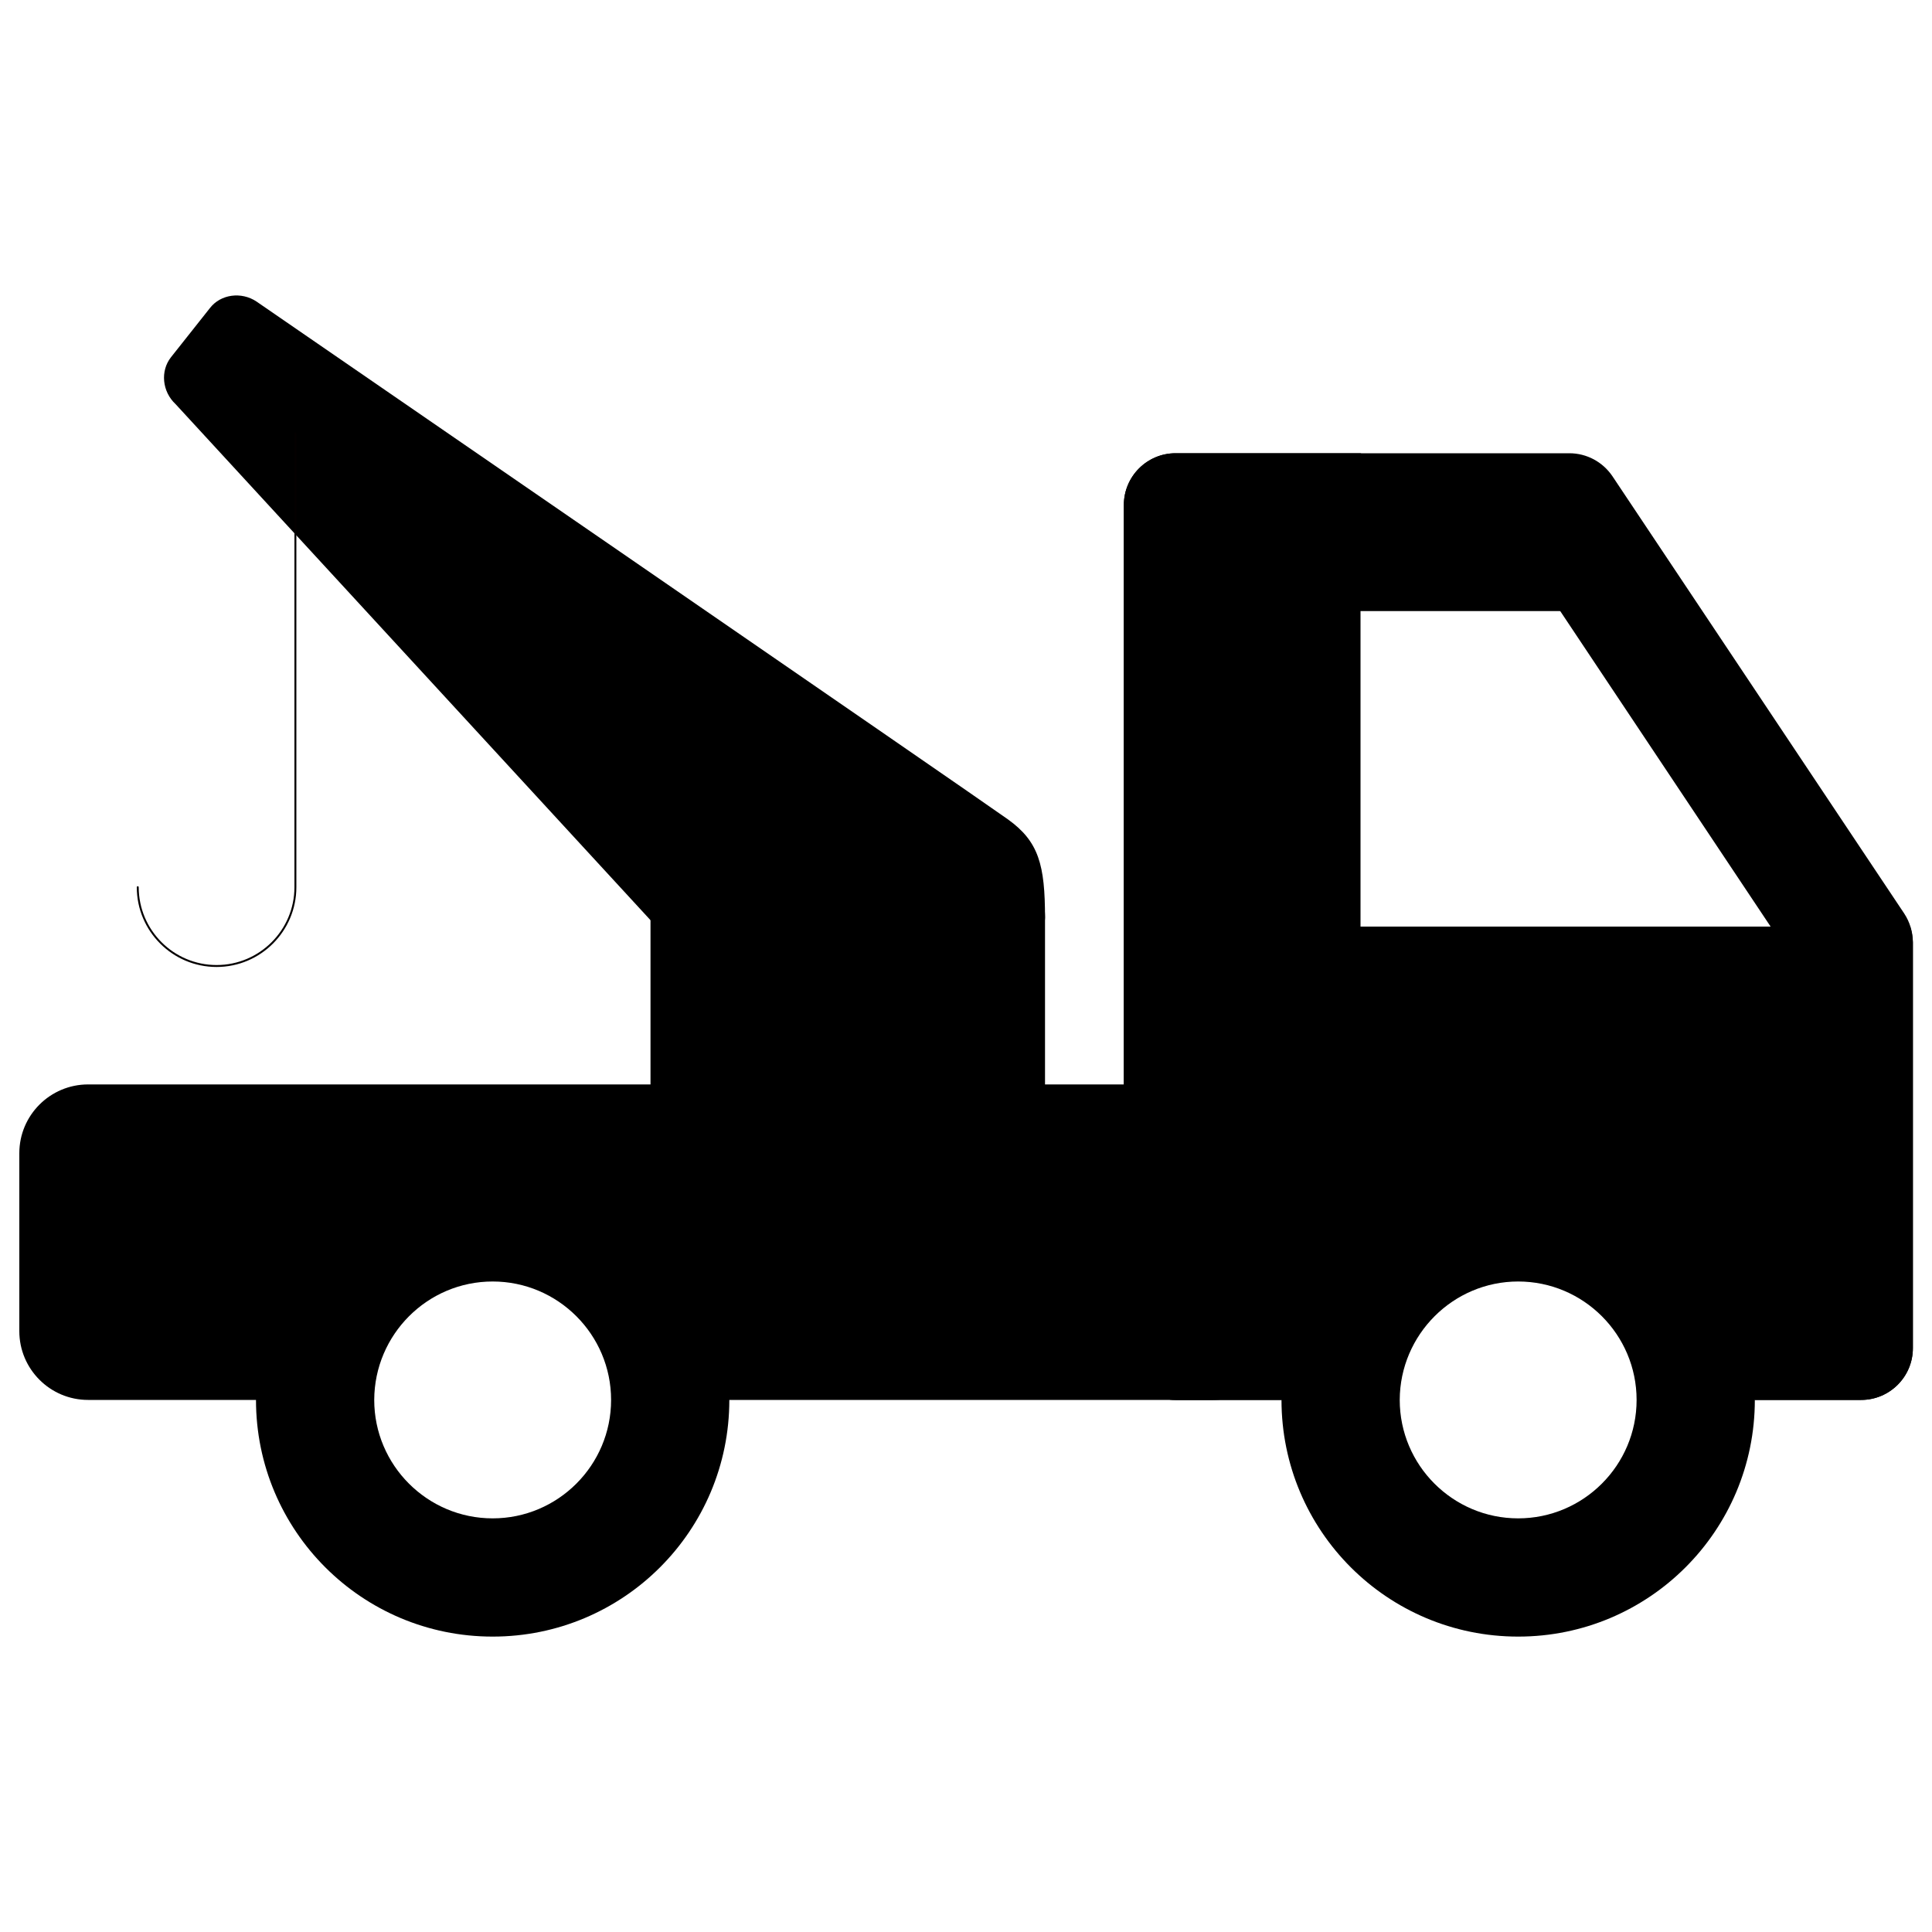 <?xml version="1.0" encoding="utf-8"?>
<!-- Svg Vector Icons : http://www.onlinewebfonts.com/icon -->
<!DOCTYPE svg PUBLIC "-//W3C//DTD SVG 1.1//EN" "http://www.w3.org/Graphics/SVG/1.1/DTD/svg11.dtd">
<svg version="1.1" xmlns="http://www.w3.org/2000/svg" xmlns:xlink="http://www.w3.org/1999/xlink" x="0px" y="0px" viewBox="0 0 1000 1000" enable-background="new 0 0 1000 1000" xml:space="preserve">
<g><path d="M108.7,159.4l-20.2,25.5c-5.6,7.1-4.6,17.8,2.4,24.3l356.8,387.7c14.1,11.1,34.6,8.7,45.8-5.4c0,0,47.4-99.3,47.4-116.4c0-27.4-3.2-39.5-19.2-51c-16-11.5-388.9-268-388.9-268C124.9,150.8,114.2,152.3,108.7,159.4z"/><path fill="none" stroke="#040000" stroke-linecap="round" stroke-linejoin="round" stroke-miterlimit="10" d="M71.3,459.2c0,22.5,18.3,40.8,40.8,40.8s40.8-18.3,40.8-40.8V224.4"/><g><g><path d="M785.8,663.3c33.8,0,61.3,27.5,61.3,61.3c0,33.8-27.5,61.3-61.3,61.3c-33.8,0-61.3-27.5-61.3-61.3C724.6,690.8,752.1,663.3,785.8,663.3 M785.8,602.1c-67.7,0-122.5,54.8-122.5,122.5s54.8,122.5,122.5,122.5c67.7,0,122.5-54.8,122.5-122.5S853.5,602.1,785.8,602.1L785.8,602.1z"/></g></g><g><g><path d="M255,663.3c33.8,0,61.3,27.5,61.3,61.3c0,33.8-27.5,61.3-61.3,61.3s-61.3-27.5-61.3-61.3C193.8,690.8,221.2,663.3,255,663.3 M255,602.1c-67.7,0-122.5,54.8-122.5,122.5S187.3,847.1,255,847.1c67.7,0,122.5-54.8,122.5-122.5S322.7,602.1,255,602.1L255,602.1z"/></g></g><g><path d="M793.9,295.8l134.9,202.3v111.1c-33.7-41.7-85.3-68.4-142.9-68.4c-57.7,0-109.2,26.7-142.9,68.4V295.8H793.9 M812.3,234.6H608.4c-14.7,0-26.7,12-26.7,26.8v436.5c0,14.7,12,26.7,26.8,26.7h54.9c0-67.7,54.8-122.5,122.5-122.5c67.7,0,122.5,54.8,122.5,122.5h54.9c14.8,0,26.8-12,26.8-26.8V487.7c0-5.3-1.6-10.5-4.5-14.9L834.6,246.5C829.6,239.1,821.3,234.6,812.3,234.6L812.3,234.6z"/></g><g><path d="M988.7,479.6H704.2V316.3h163.3l-163.3-81.7h-95.7c-14.8,0-26.8,12-26.8,26.8v436.5c0,14.7,12,26.7,26.8,26.7h95.7c0-45.1,36.5-81.7,81.7-81.7c45.1,0,81.7,36.5,81.7,81.7h95.7c14.8,0,26.8-12,26.8-26.8V487.7C990,484.9,989.5,482.2,988.7,479.6z"/></g><path d="M627.8,561.3H45.6c-19.6,0-35.6,15.9-35.6,35.6V689c0,19.6,15.9,35.6,35.6,35.6H143h30.3c0-45.1,36.5-81.7,81.7-81.7s81.7,36.5,81.7,81.7h291.1c19.6,0,35.6-15.9,35.6-35.6v-92.2C663.3,577.2,647.4,561.3,627.8,561.3z"/><path d="M505.3,438.8h-133c-19.6,0-35.6,15.9-35.6,35.6v92.2c0,19.6,15.9,35.6,35.6,35.6h133c19.6,0,35.6-15.9,35.6-35.6v-92.2C540.8,454.7,524.9,438.8,505.3,438.8z"/></g>
</svg>
